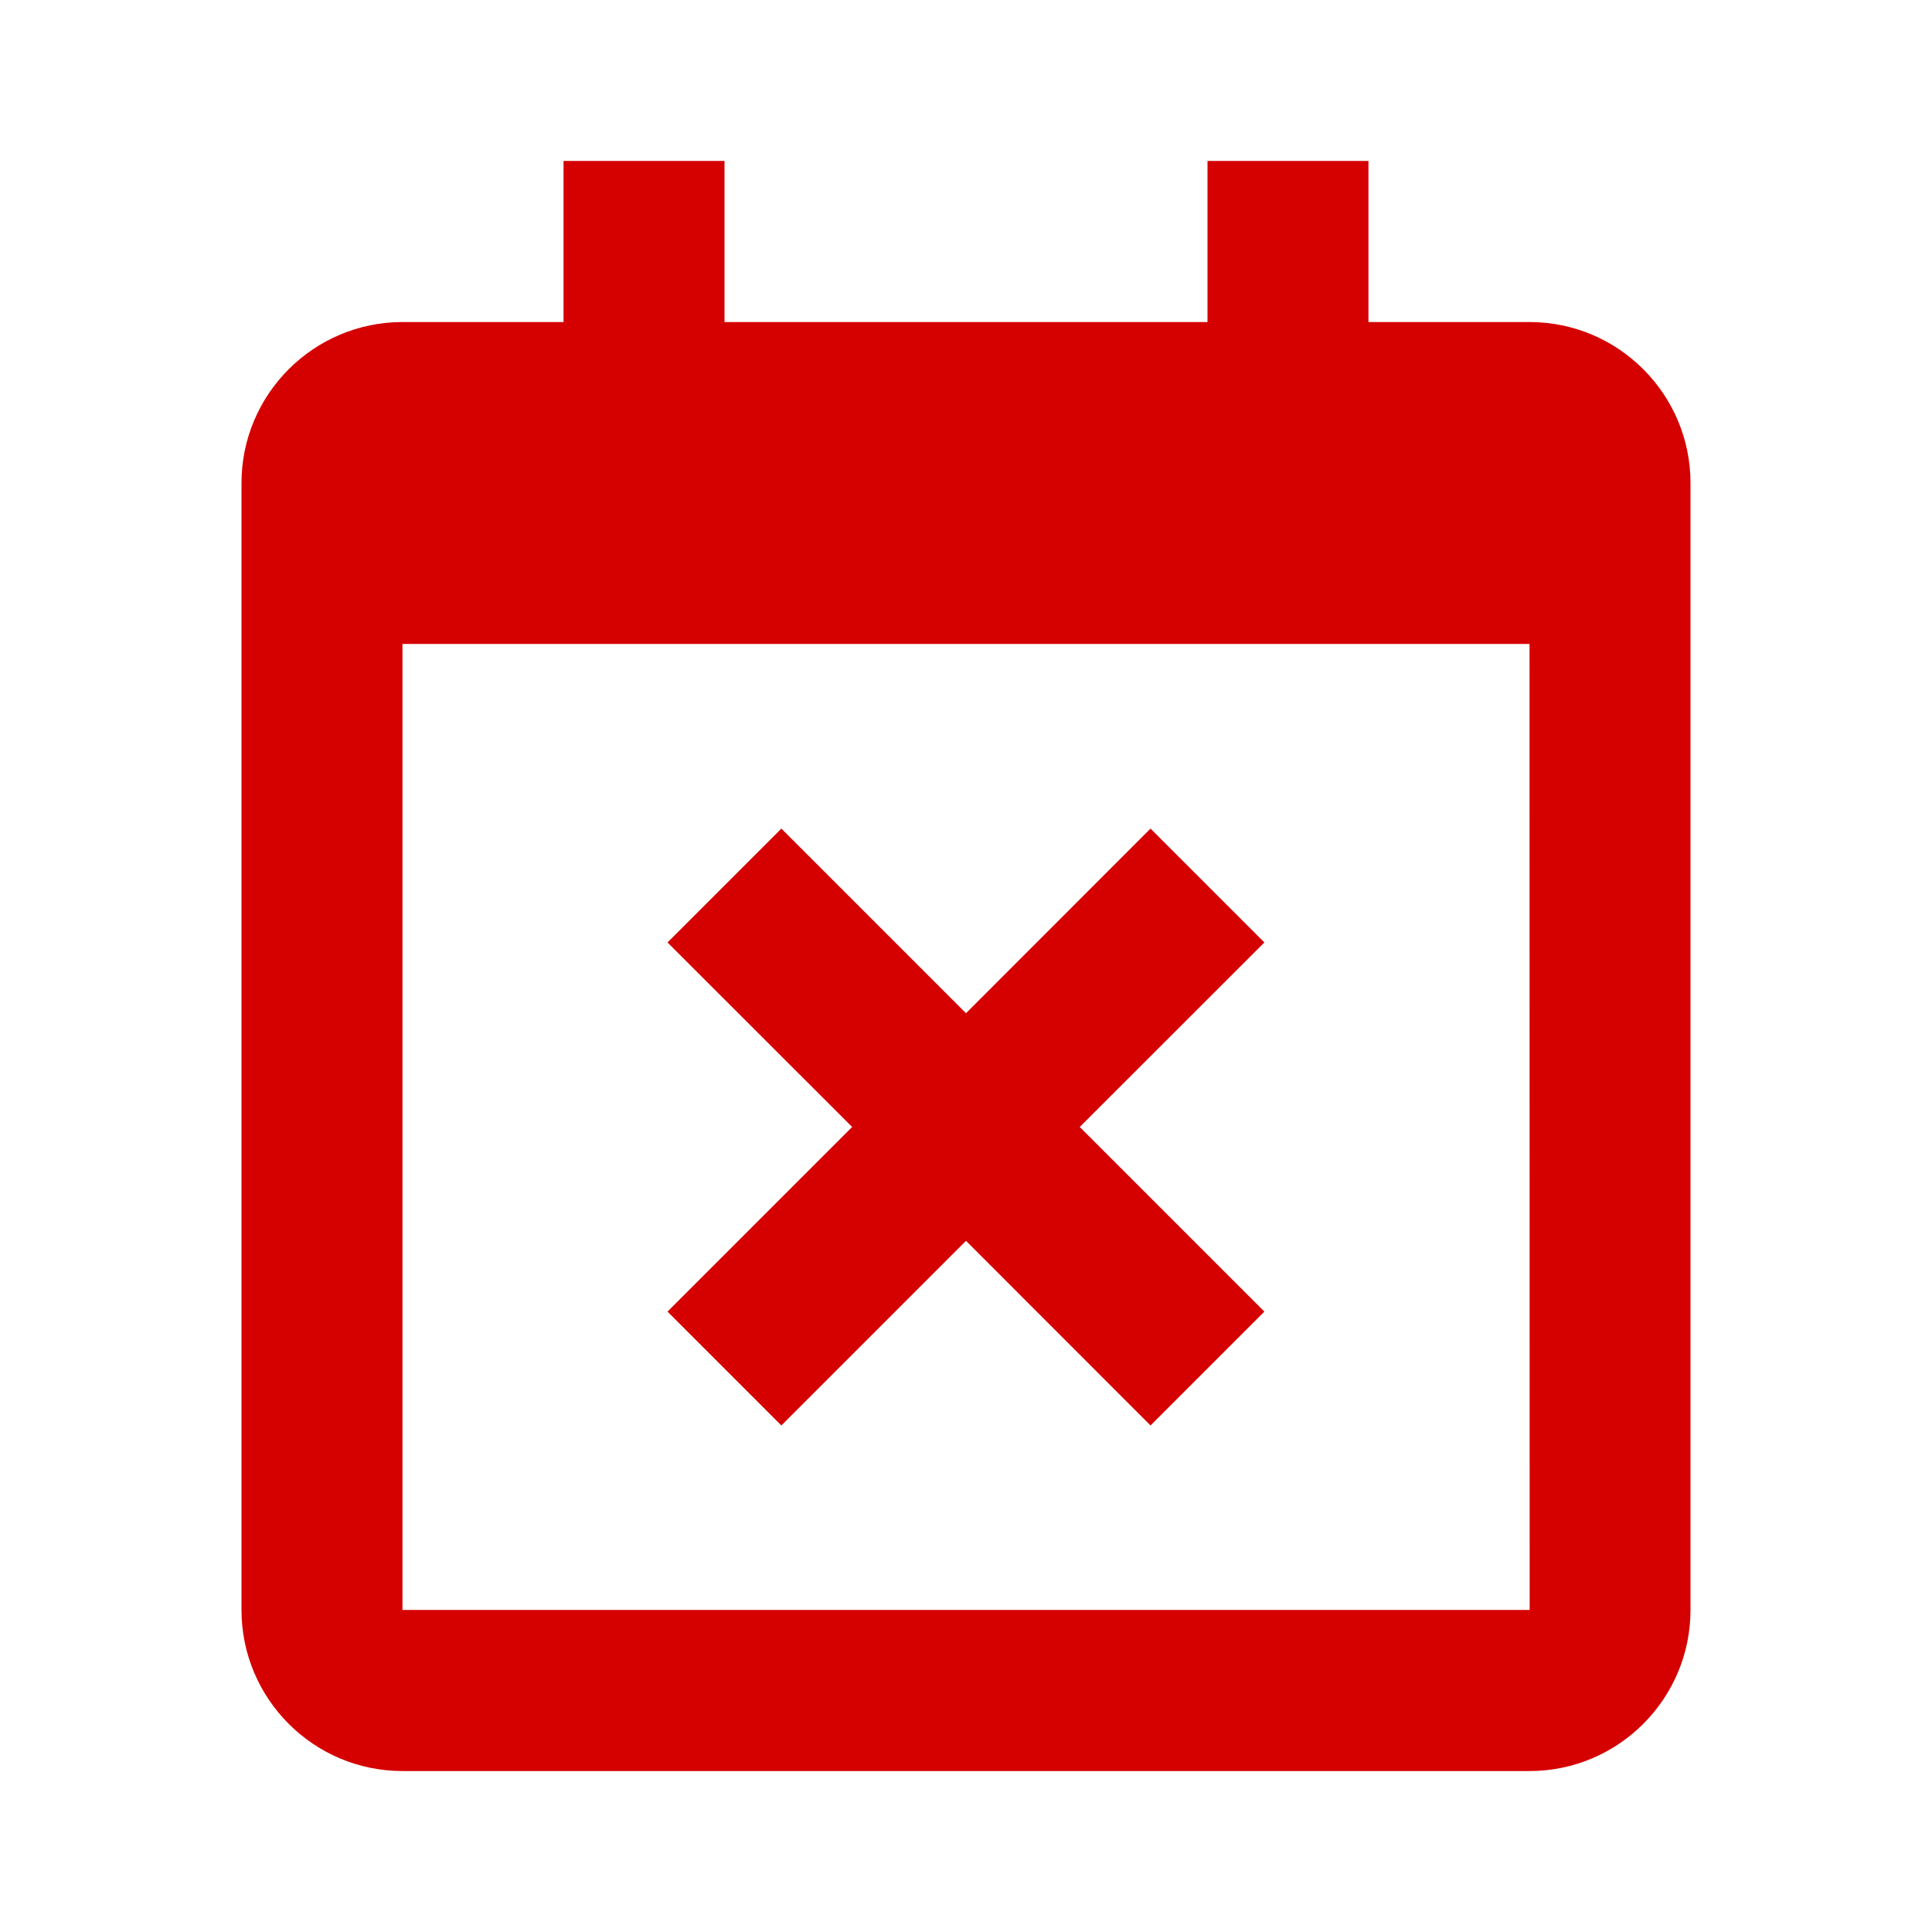 <svg width="16" height="16" viewBox="0 0 16 16" fill="none" xmlns="http://www.w3.org/2000/svg">
<path d="M5.528 10.862L6.471 11.805L8 10.276L9.528 11.805L10.471 10.862L8.942 9.333L10.471 7.805L9.528 6.862L8 8.391L6.471 6.862L5.528 7.805L7.057 9.333L5.528 10.862Z" fill="#D50000"/>
<path d="M12.667 2.667H11.333V1.333H10V2.667H6V1.333H4.667V2.667H3.333C2.598 2.667 2 3.265 2 4V13.333C2 14.069 2.598 14.667 3.333 14.667H12.667C13.402 14.667 14 14.069 14 13.333V4C14 3.265 13.402 2.667 12.667 2.667ZM12.668 13.333H3.333V5.333H12.667L12.668 13.333Z" fill="#D50000"/>
</svg>
